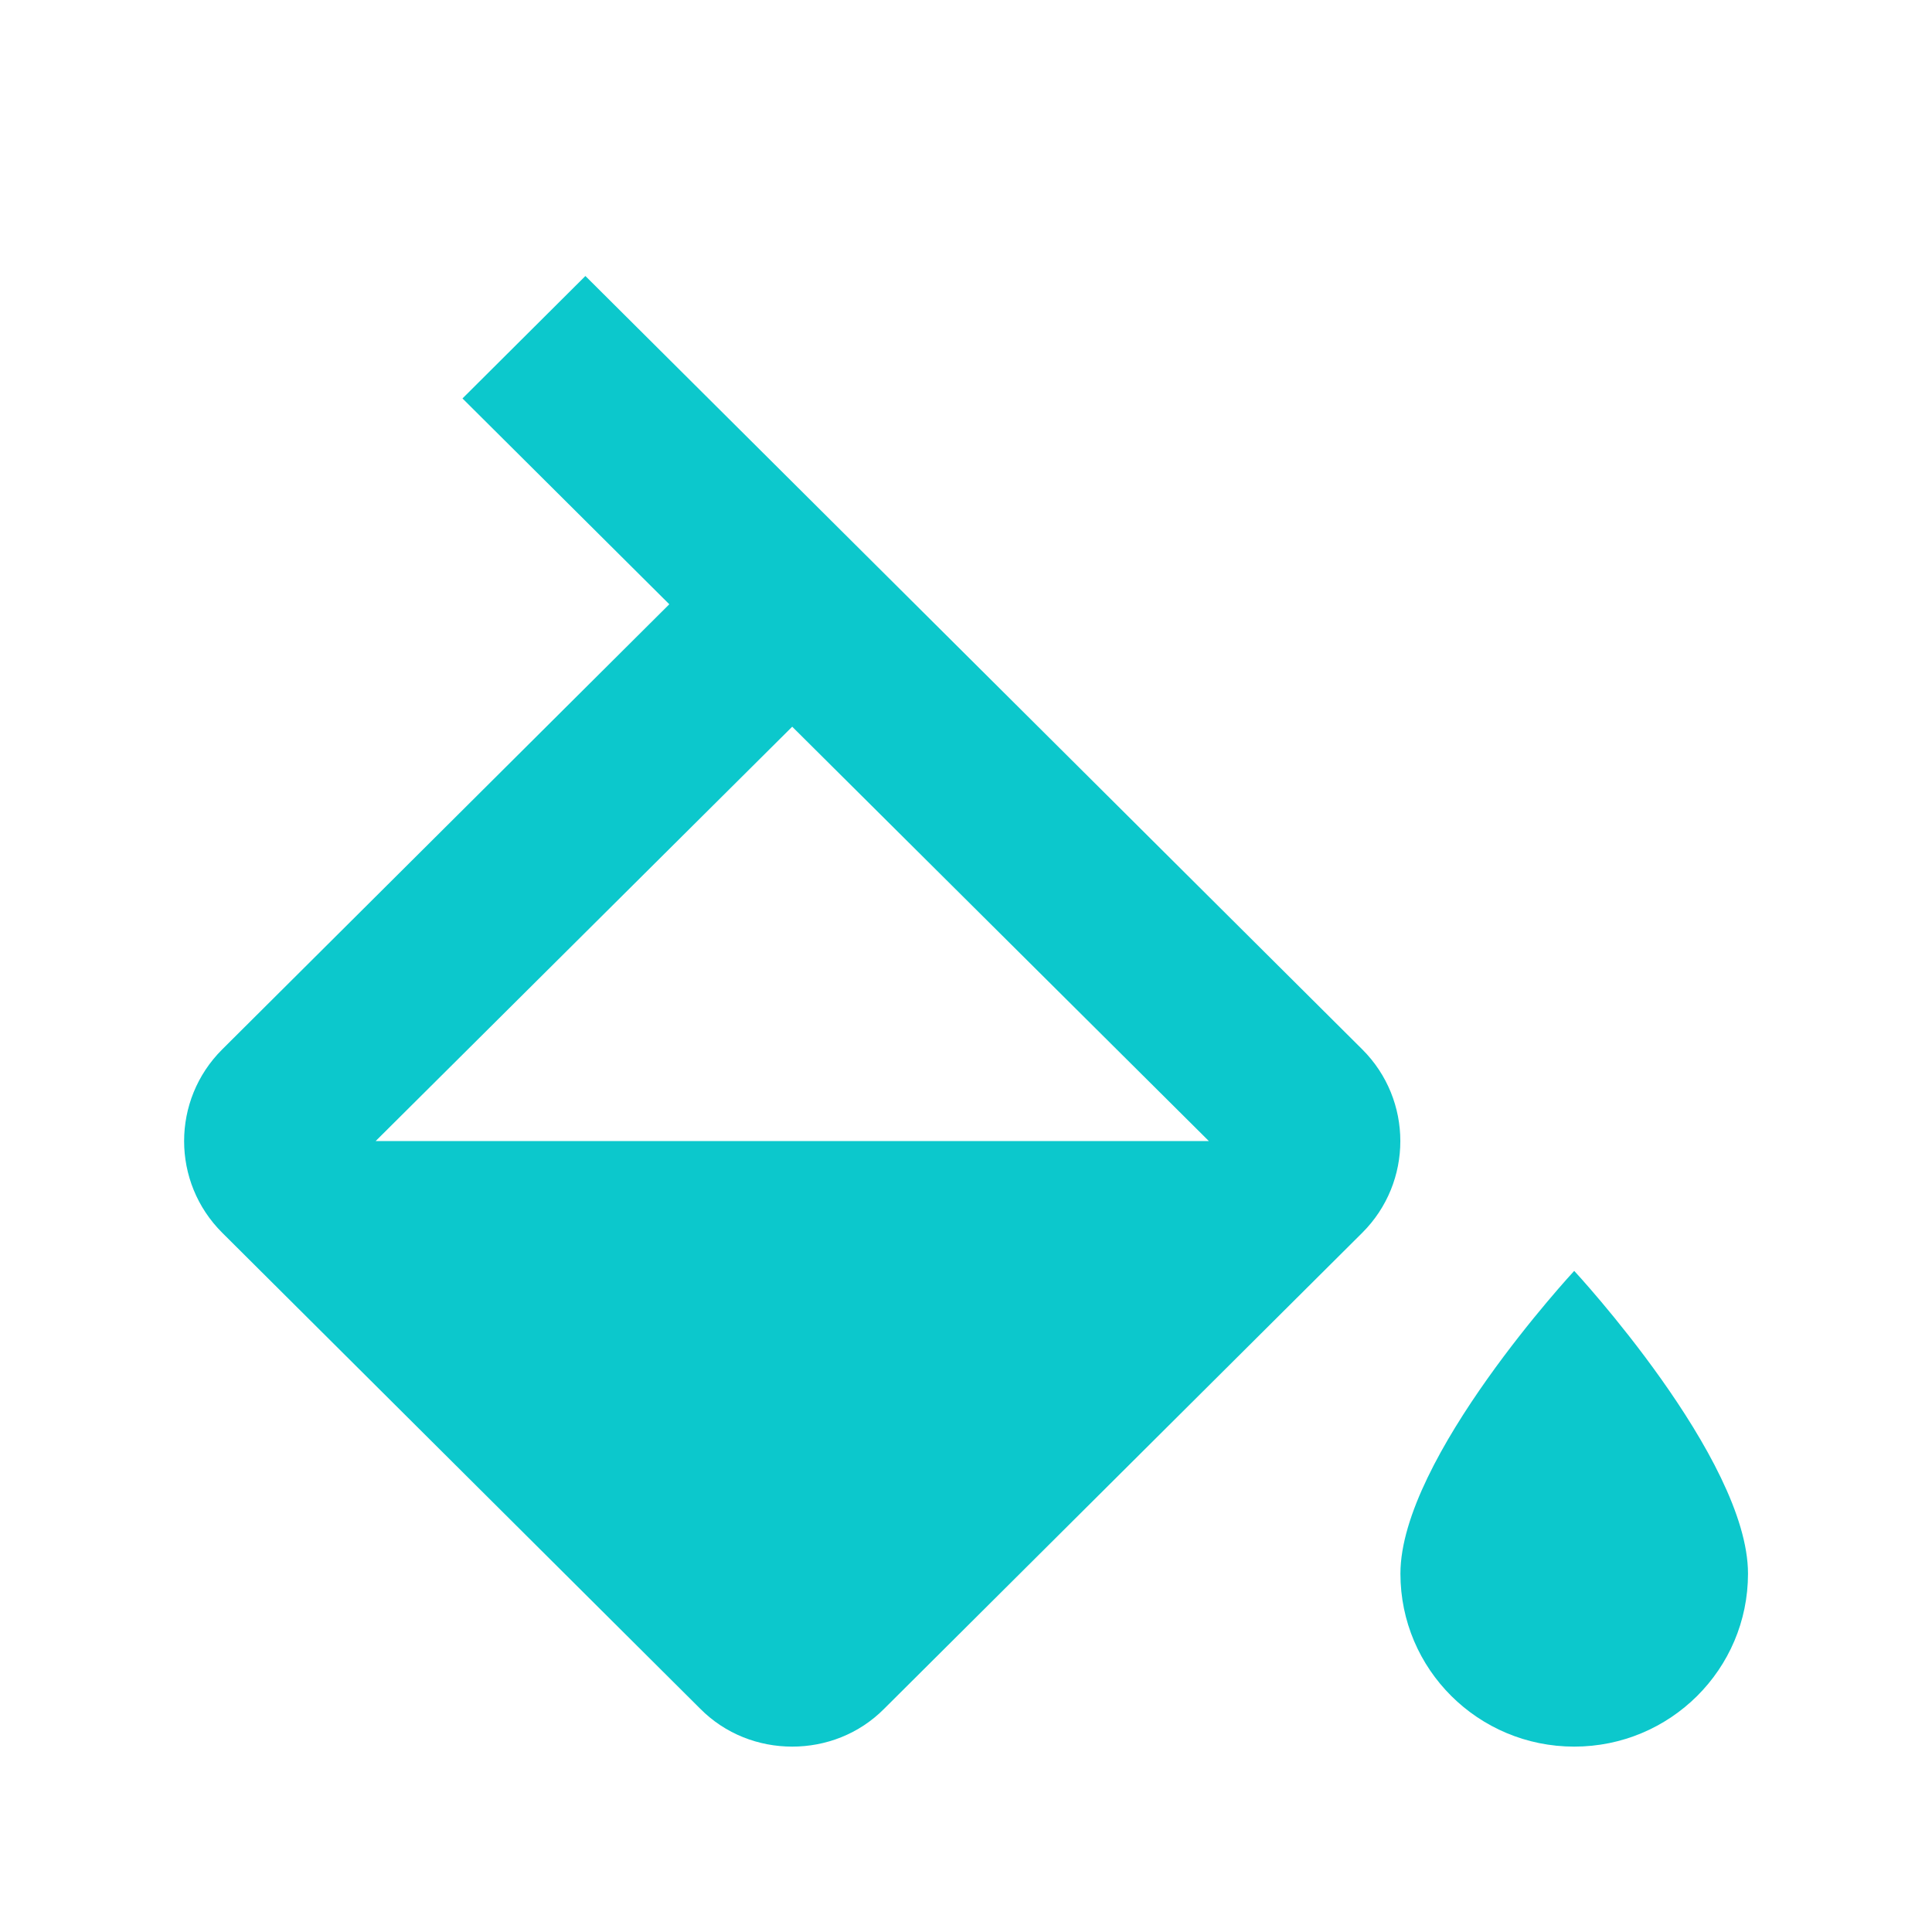 <?xml version="1.0" encoding="UTF-8"?>
<svg width="21px" height="21px" viewBox="0 0 21 21" version="1.1" xmlns="http://www.w3.org/2000/svg" xmlns:xlink="http://www.w3.org/1999/xlink">
    <!-- Generator: Sketch 48 (47235) - http://www.bohemiancoding.com/sketch -->
    <title>Paint</title>
    <desc>Created with Sketch.</desc>
    <defs></defs>
    <g id="SDK-/-Publicações" stroke="none" stroke-width="1" fill="none" fill-rule="evenodd">
        <g id="Paint" fill="#0CC8CC" fill-rule="nonzero">
            <g id="fill" transform="translate(2, 3)">
                <g id="Group">
                    <path d="M15.111,10.814 C15.111,10.814 13.222,12.849 13.222,14.105 C13.222,15.144 14.067,15.985 15.111,15.985 C16.155,15.985 17,15.144 17,14.105 C17,12.849 15.111,10.814 15.111,10.814 Z" id="Shape"></path>
                    <path d="M4.363,0 L3.027,1.331 L5.275,3.568 L0.416,8.406 C-0.137,8.956 -0.137,9.85 0.416,10.4 L5.61,15.572 C5.884,15.849 6.247,15.985 6.611,15.985 C6.975,15.985 7.338,15.849 7.612,15.572 L12.807,10.4 C13.359,9.85 13.359,8.956 12.807,8.406 L4.363,0 Z M2.083,9.403 L6.611,4.899 L11.14,9.403 L2.083,9.403 Z" id="Shape"></path>
                </g>
            </g>
        </g>
    </g>
</svg>